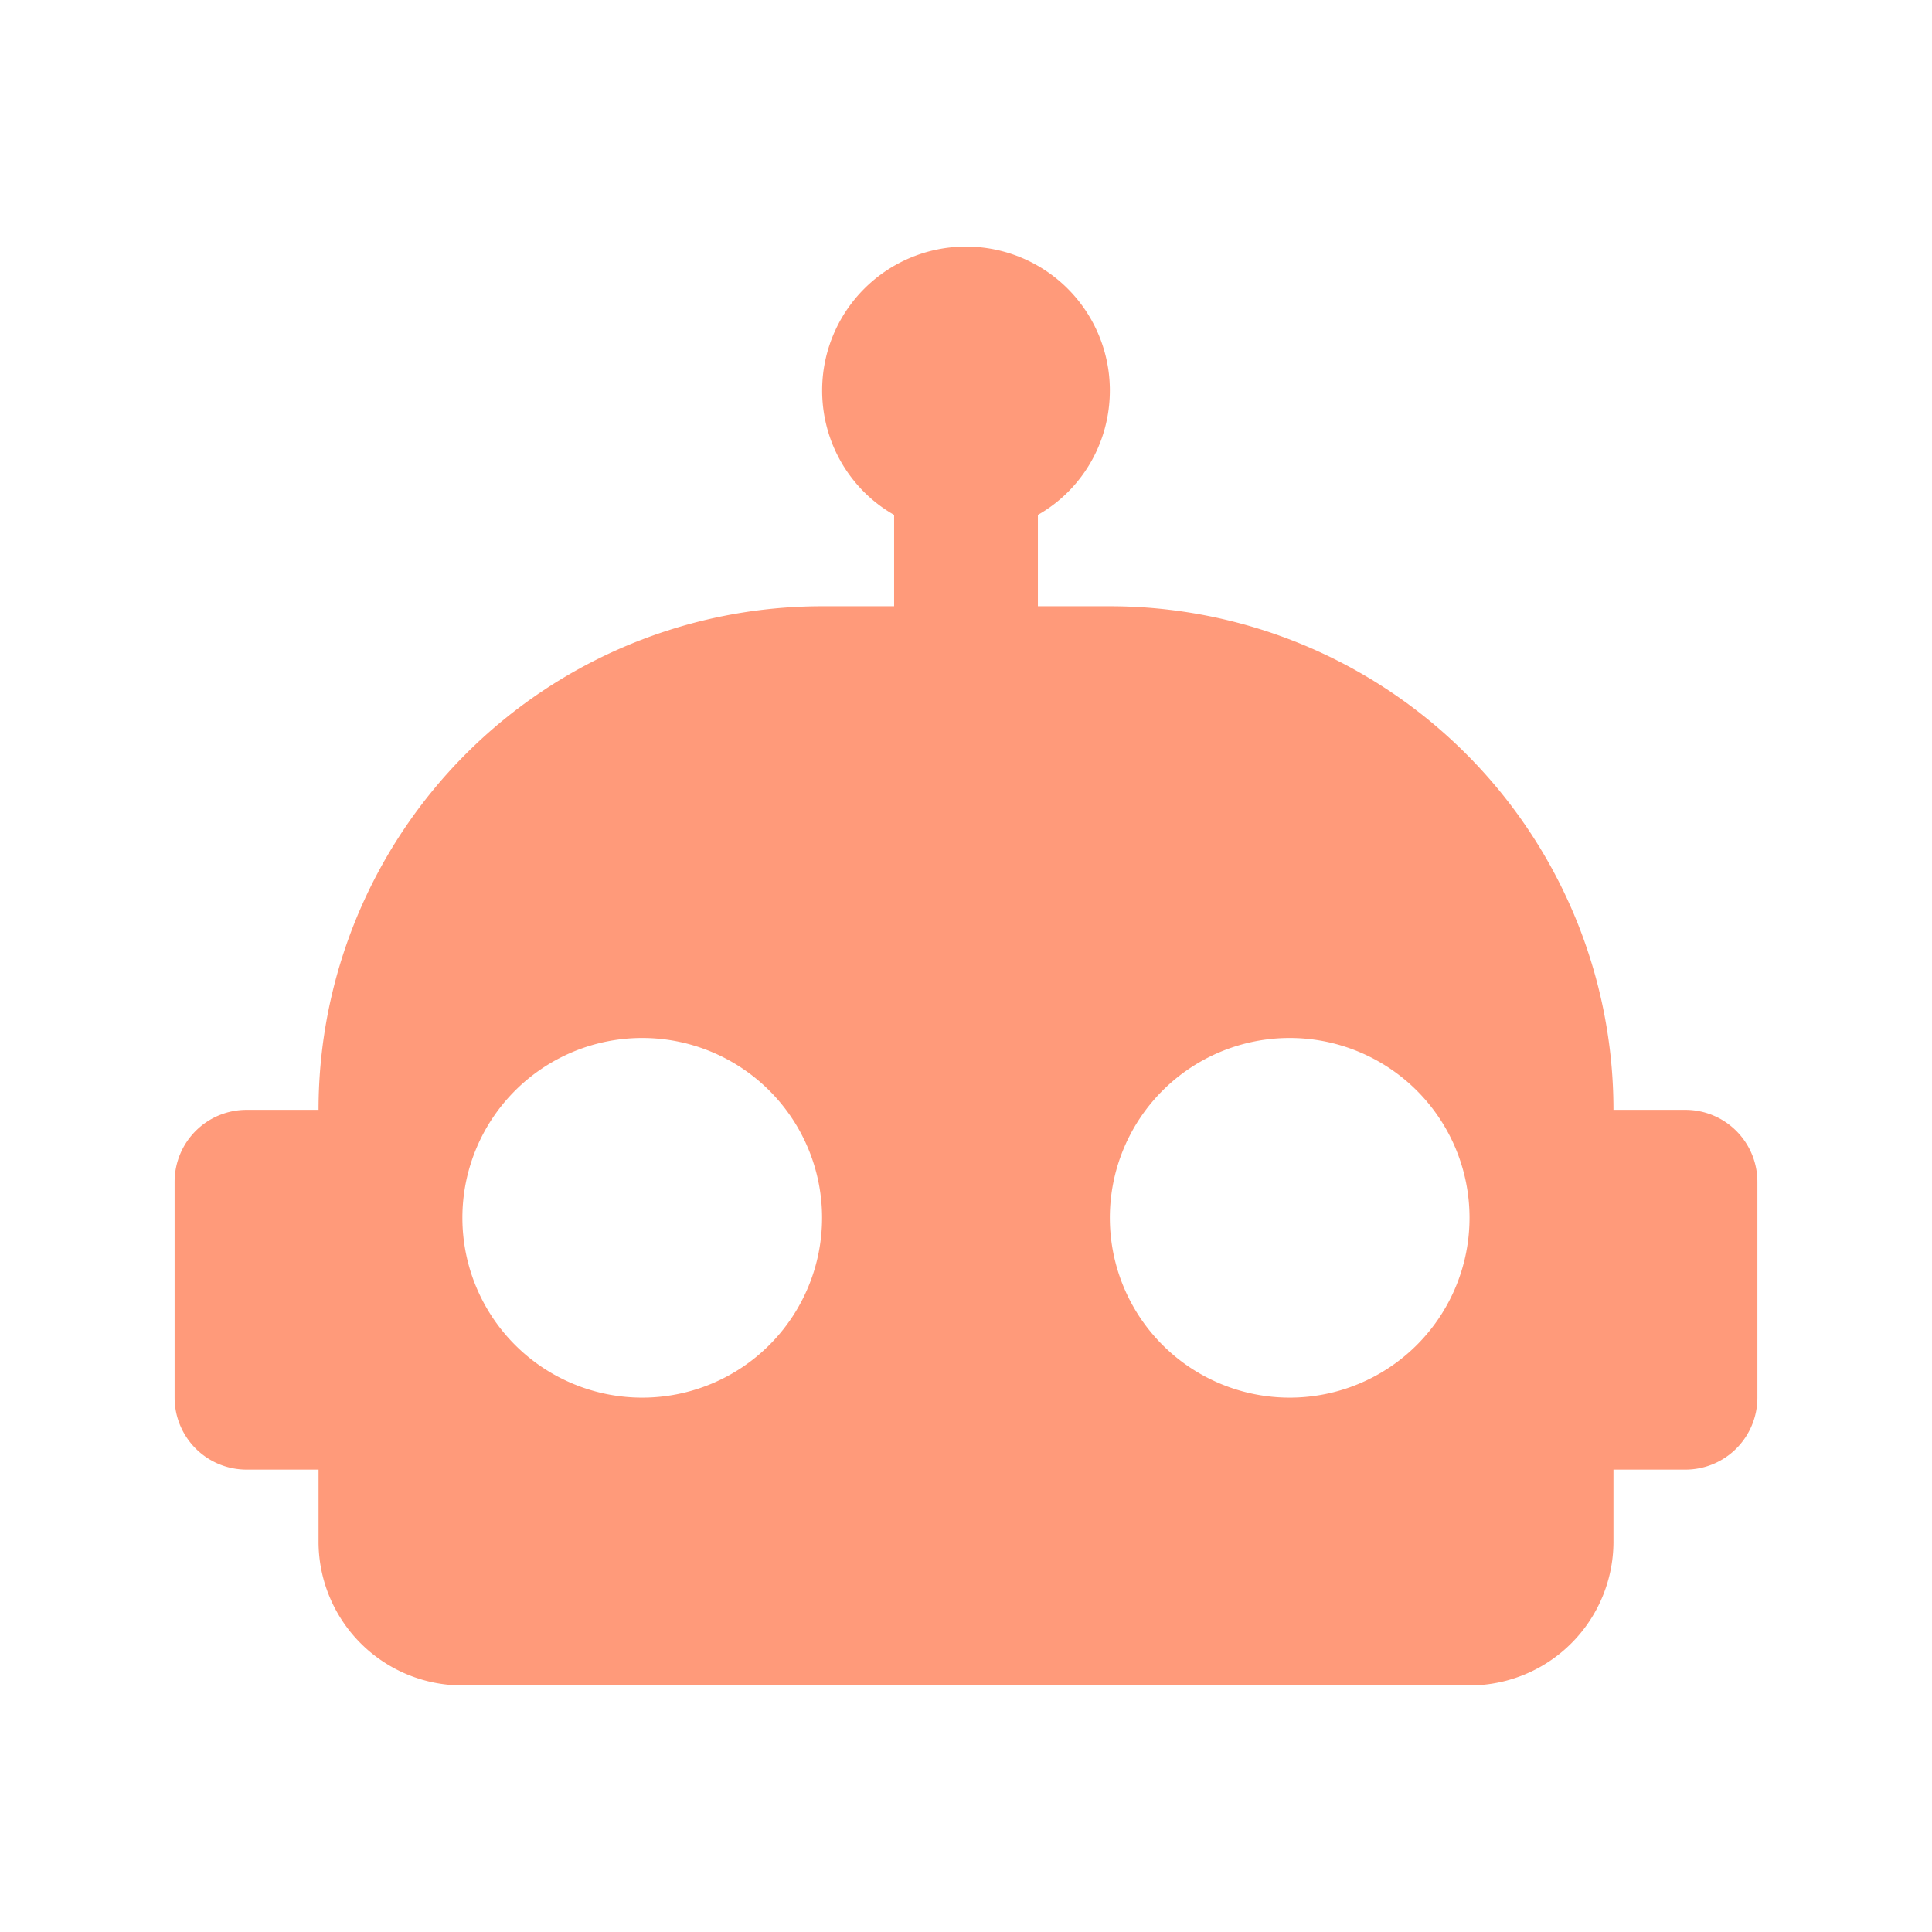 <svg opacity="0.6" version="1.1" viewBox="0 0 24 24" xmlns="http://www.w3.org/2000/svg"><path d="m12 3.063a1.787 1.787 0 0 1 1.787 1.787c0 .661-.357 1.242-.894 1.546v1.135h.894a6.256 6.256 0 0 1 6.256 6.256h.894a.894 .894 0 0 1 .894 .894v2.681a.894 .894 0 0 1 -.894 .894h-.894v.894a1.787 1.787 0 0 1 -1.787 1.787h-12.512a1.787 1.787 0 0 1 -1.787 -1.787v-.894h-.894a.894 .894 0 0 1 -.894 -.894v-2.681a.894 .894 0 0 1 .894 -.894h.894a6.256 6.256 0 0 1 6.256 -6.256h.894v-1.135c-.536-.304-.894-.885-.894-1.546a1.787 1.787 0 0 1 1.787 -1.787m-4.022 9.831a2.234 2.234 0 0 0 -2.234 2.234 2.234 2.234 0 0 0 2.234 2.234 2.234 2.234 0 0 0 2.234 -2.234 2.234 2.234 0 0 0 -2.234 -2.234m8.043 0a2.234 2.234 0 0 0 -2.234 2.234 2.234 2.234 0 0 0 2.234 2.234 2.234 2.234 0 0 0 2.234 -2.234 2.234 2.234 0 0 0 -2.234 -2.234z" style="fill:#ff5722;stroke-width:.894"/></svg>
